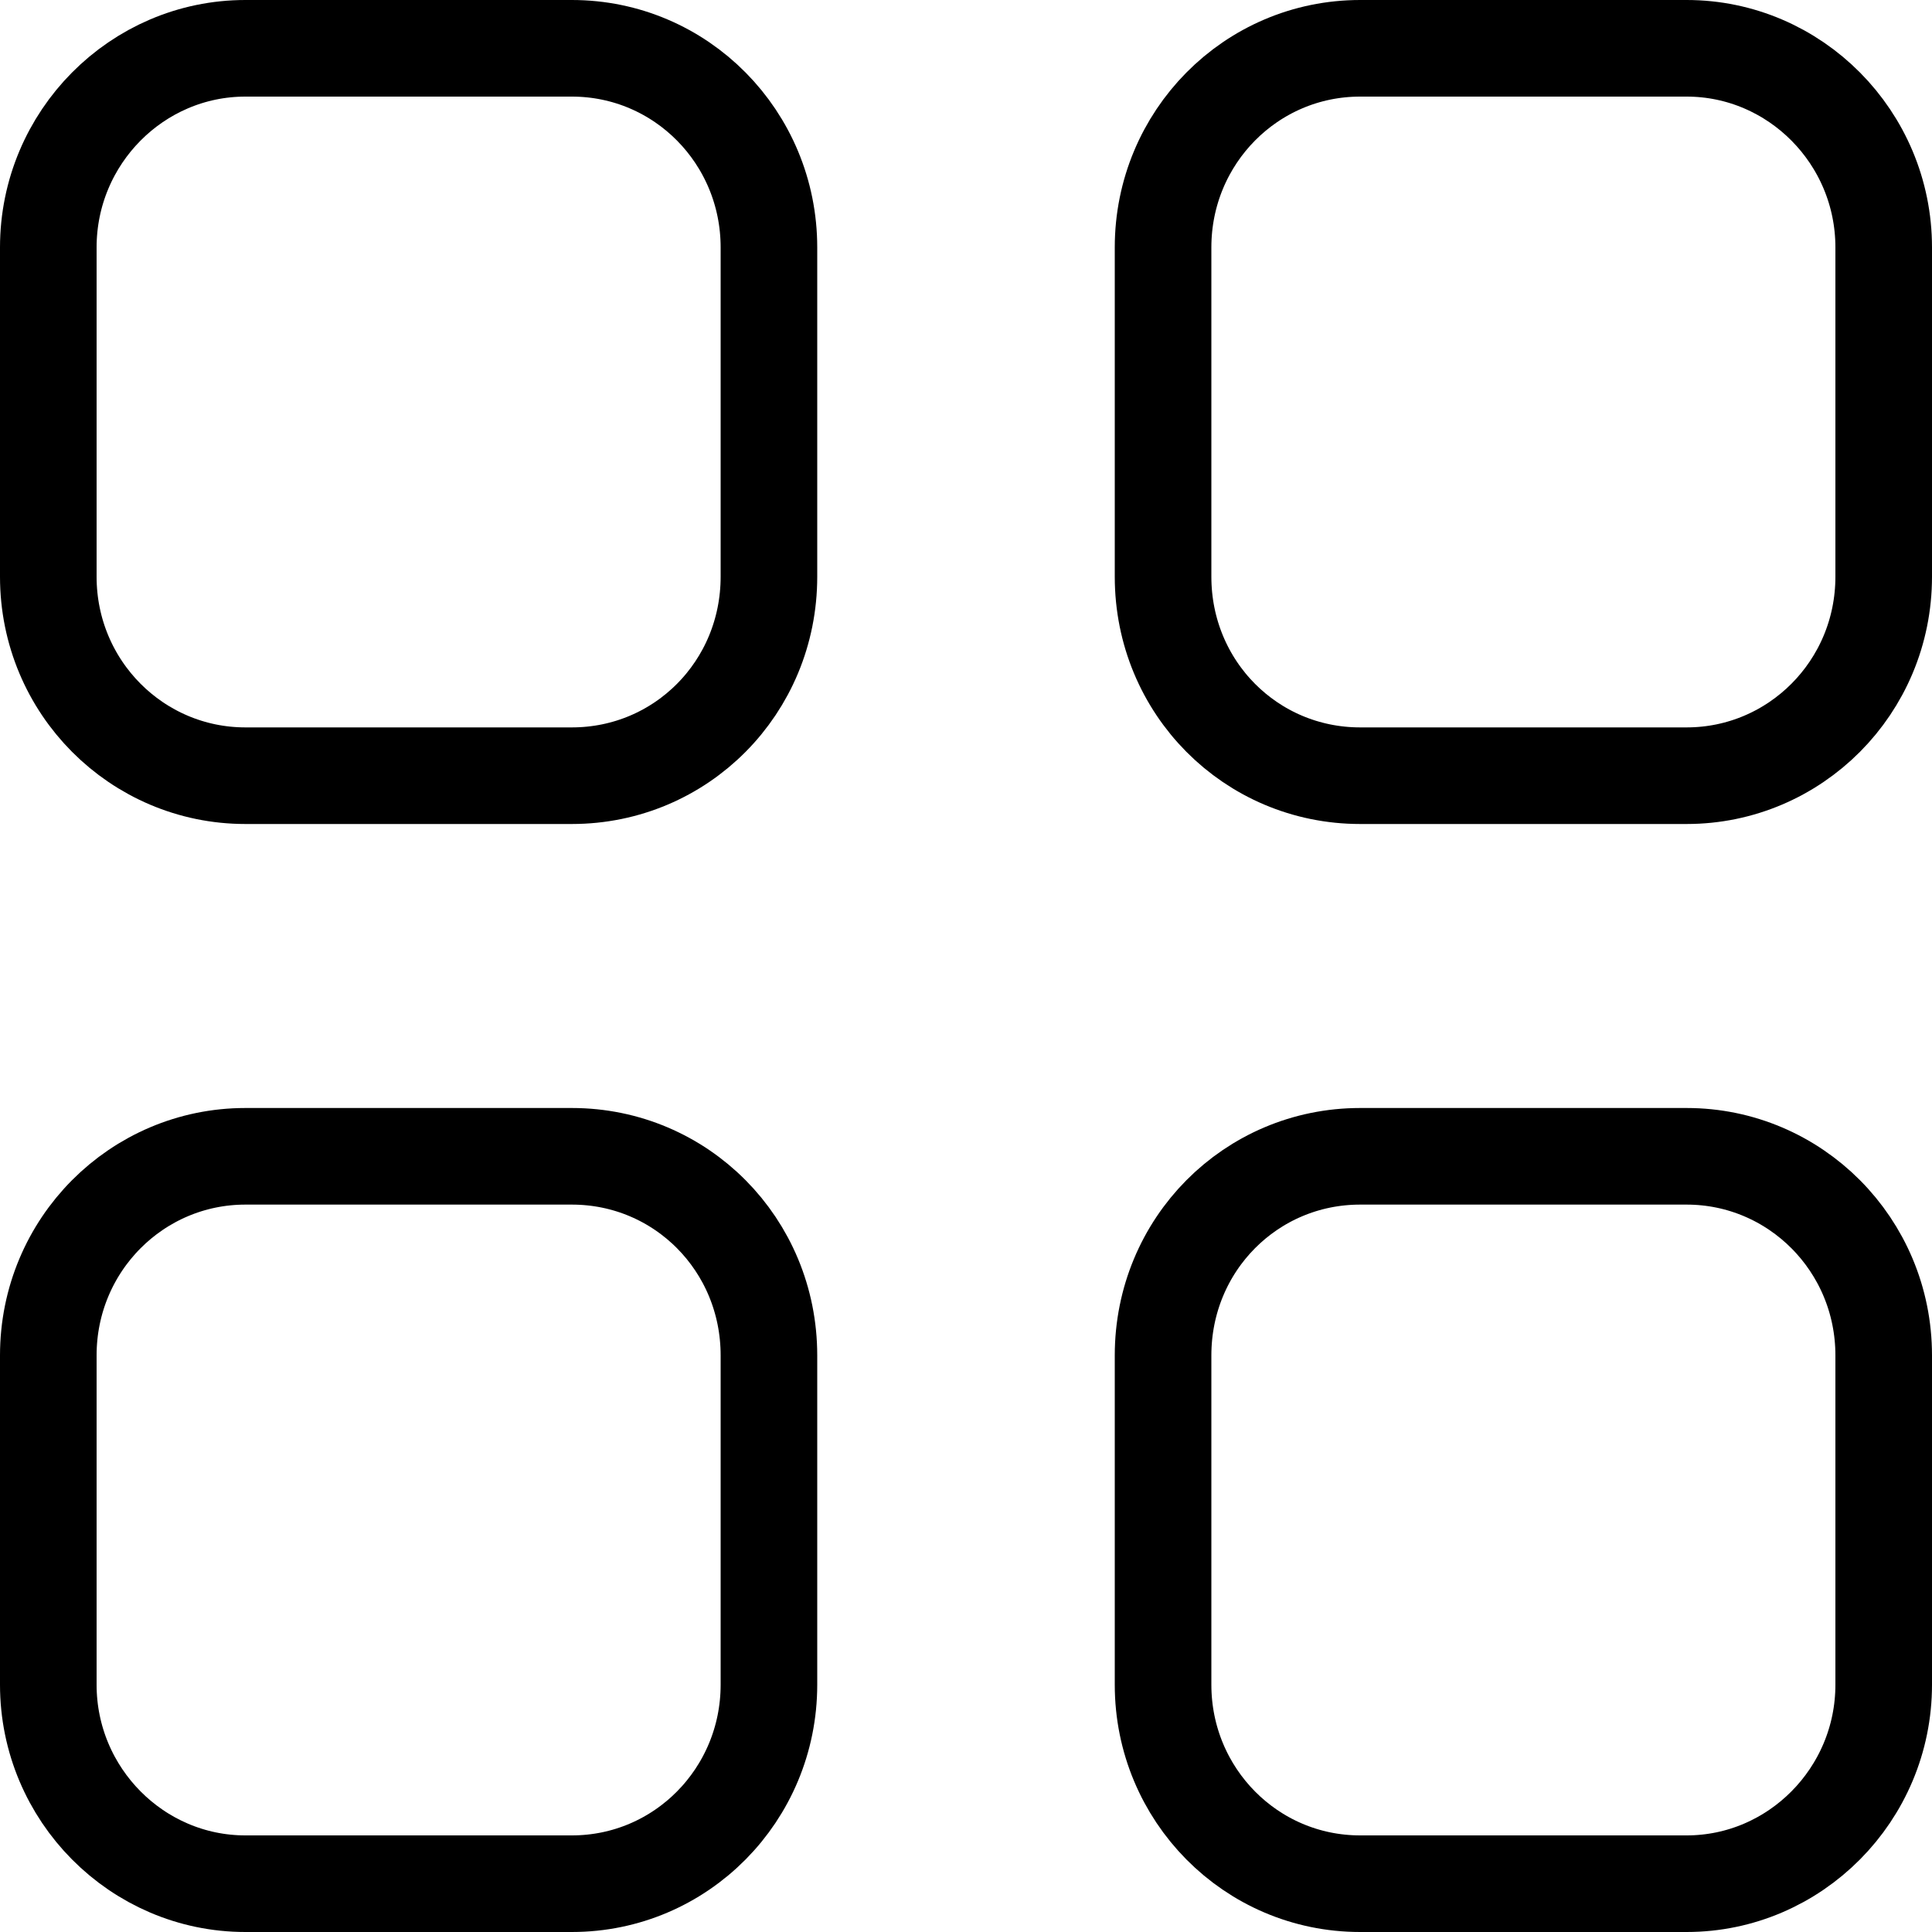 <svg width="20" height="20" viewBox="0 0 20 20" fill="none" xmlns="http://www.w3.org/2000/svg">
<path d="M5.92 11.97C7.05 11.97 7.96 12.883 7.96 14.031V17.44C7.96 18.579 7.049 19.5 5.92 19.5H2.54C1.42 19.5 0.5 18.577 0.5 17.44V14.031C0.5 12.884 1.419 11.97 2.54 11.97H5.92ZM17.46 11.97C18.581 11.97 19.5 12.884 19.5 14.031V17.44C19.5 18.577 18.58 19.5 17.46 19.5H14.08C12.951 19.5 12.04 18.579 12.04 17.44V14.031C12.04 12.883 12.95 11.97 14.08 11.97H17.46ZM5.92 0.5C7.049 0.5 7.96 1.421 7.96 2.561V5.97C7.96 7.118 7.05 8.03 5.92 8.03H2.54C1.419 8.03 0.5 7.116 0.5 5.97V2.561C0.5 1.422 1.42 0.5 2.54 0.5H5.92ZM17.46 0.5C18.58 0.5 19.5 1.422 19.5 2.561V5.97C19.5 7.116 18.581 8.03 17.46 8.03H14.08C12.95 8.03 12.04 7.118 12.04 5.97V2.561C12.04 1.421 12.951 0.5 14.08 0.5H17.46Z" stroke="black"/>
</svg>
